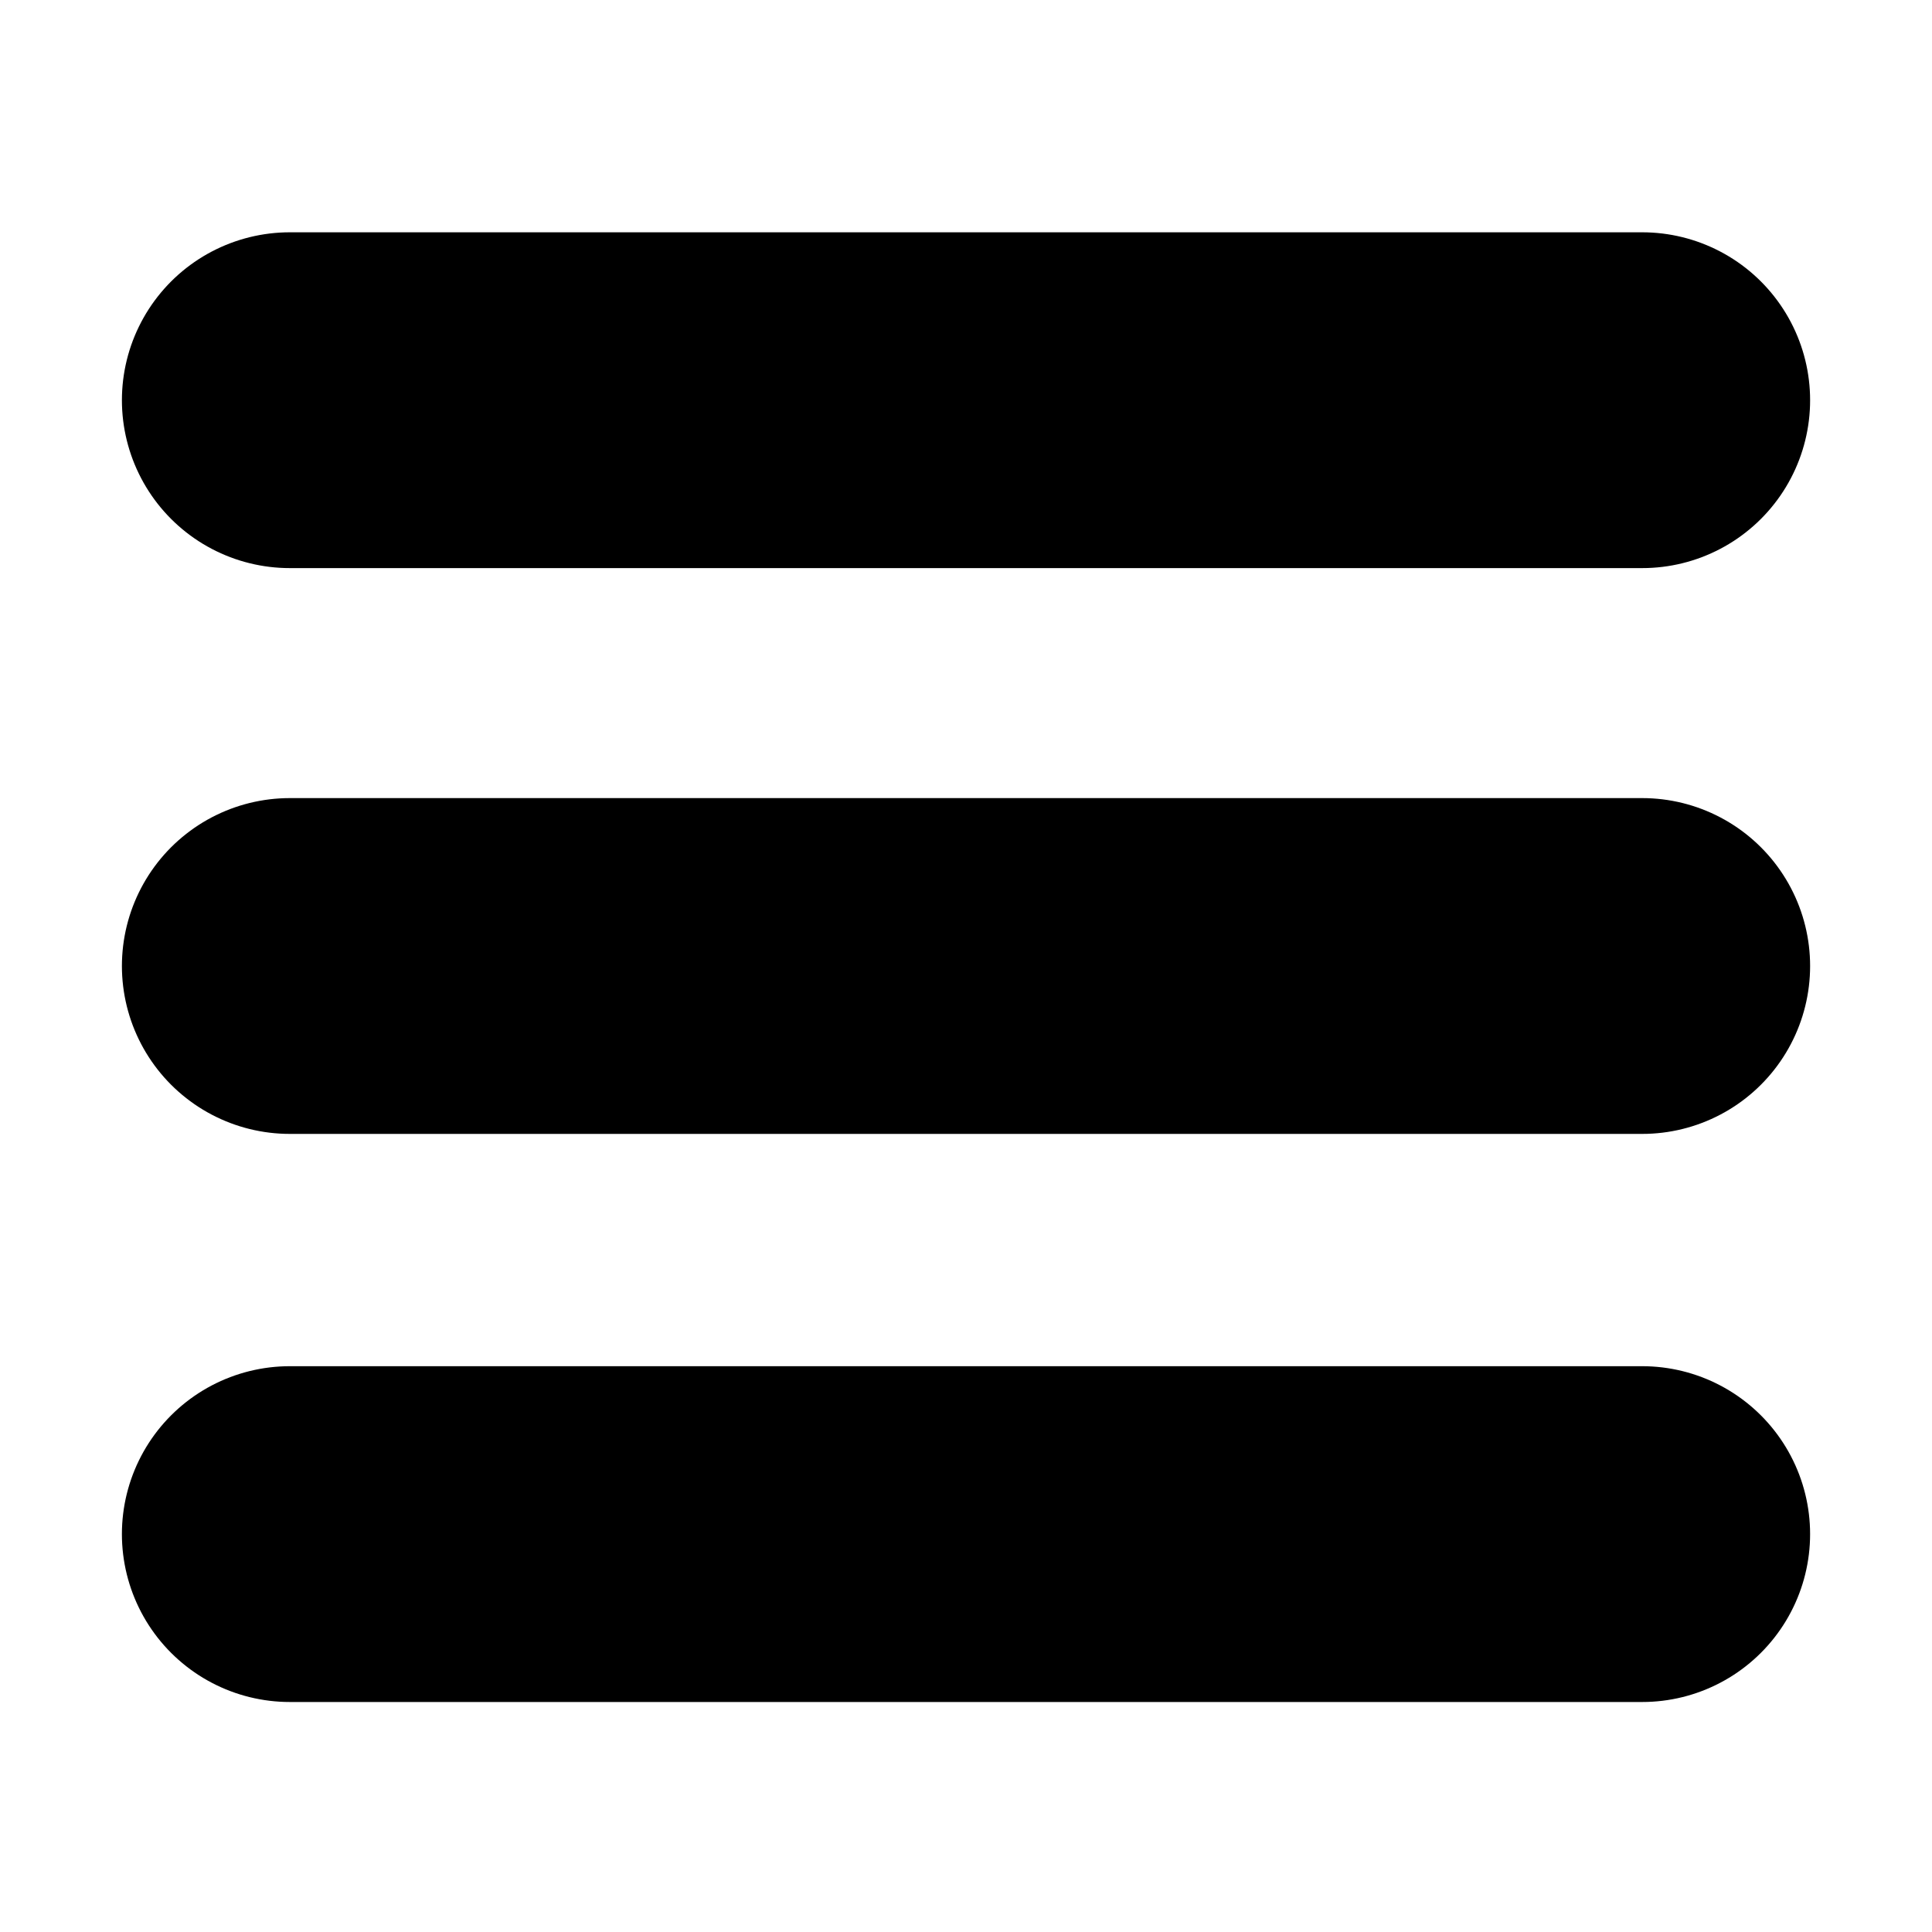 <svg width="420" height="420" viewBox="0 0 420 420" fill="none" xmlns="http://www.w3.org/2000/svg">
<path d="M63.002 210L357.002 210M63 333.5L357 333.5M63.002 87L357.002 87" stroke="black" stroke-width="73" stroke-linecap="round"/>
</svg>
